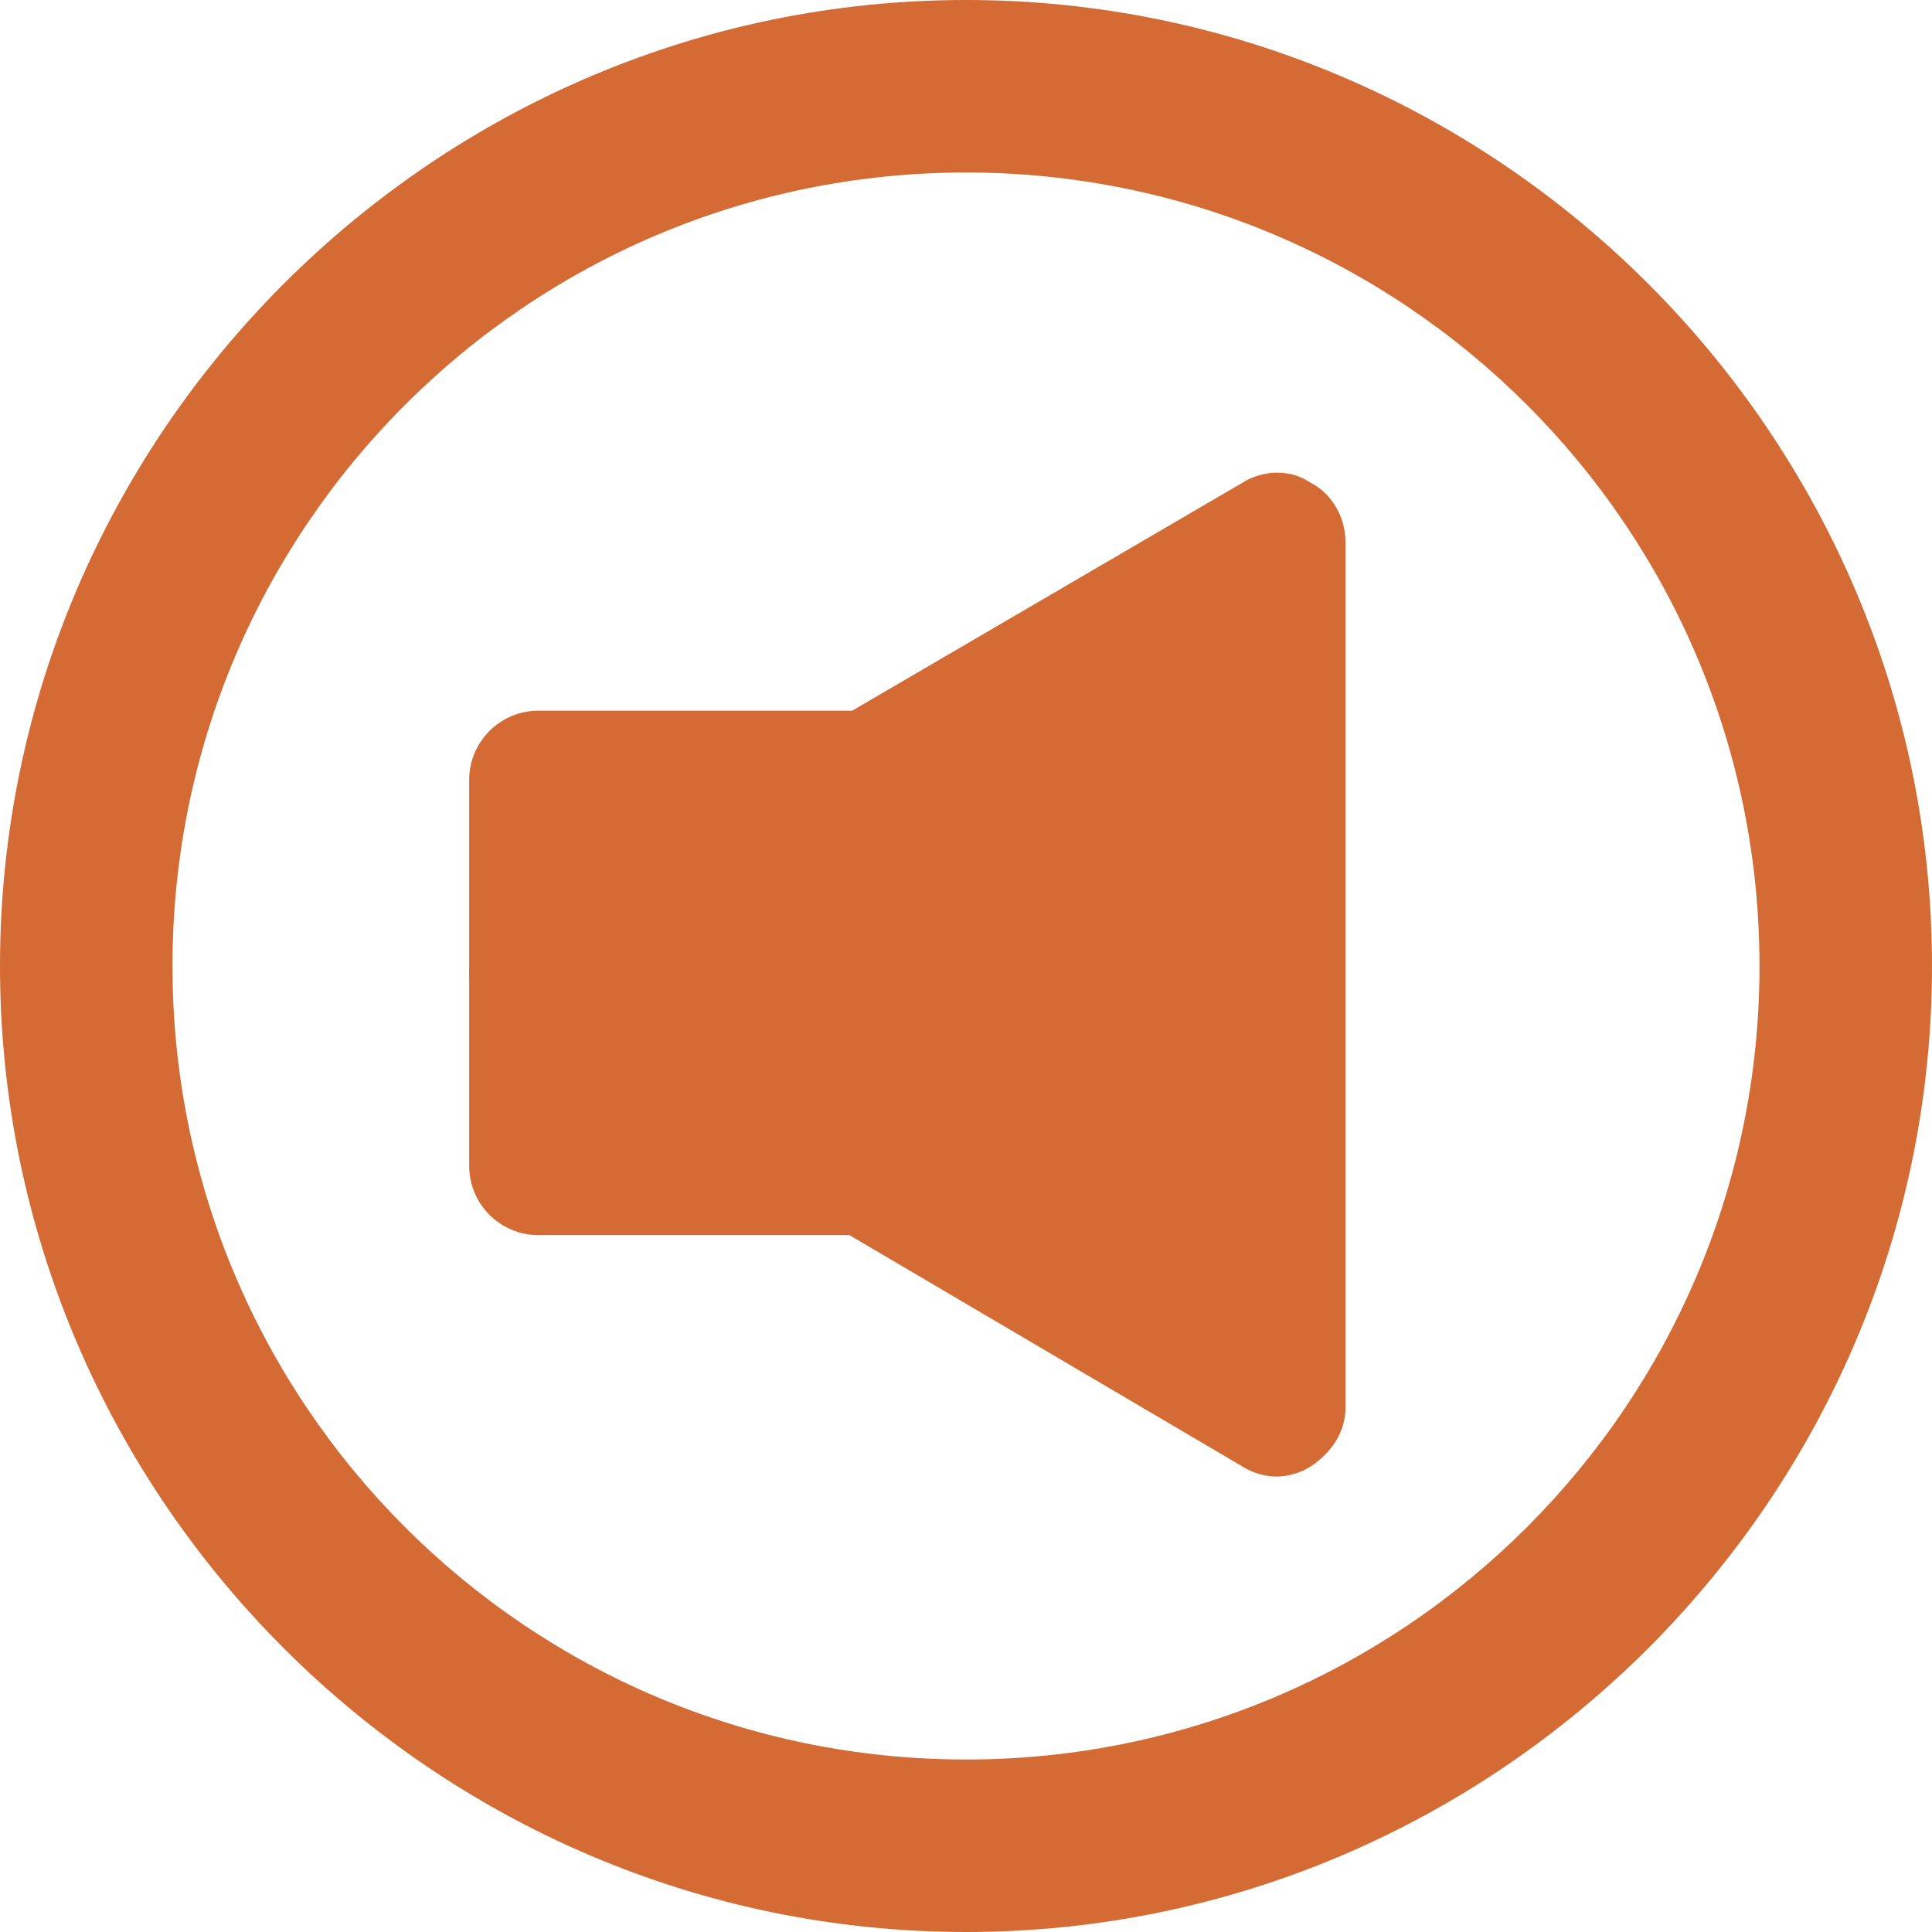 <!-- Generator: Adobe Illustrator 24.3.0, SVG Export Plug-In  -->
<svg version="1.1" xmlns="http://www.w3.org/2000/svg" xmlns:xlink="http://www.w3.org/1999/xlink" x="0px" y="0px" width="56px"
	 height="56px" viewBox="0 0 56 56" style="overflow:visible;enable-background:new 0 0 56 56;" xml:space="preserve">
<style type="text/css">
	.st0{fill:#D46B35;}
	.st1{fill:#D46B34;}
</style>
<defs>
</defs>
<g>
	<g>
		<path class="st0" d="M28,56C12.6,56,0,43.4,0,28S12.6,0,28,0s28,12.6,28,28S43.4,56,28,56z M28,5C15.3,5,5,15.3,5,28
			c0,12.7,10.3,23,23,23s23-10.3,23-23C51,15.3,40.7,5,28,5z"/>
	</g>
	<g>
		<g>
			<path class="st0" d="M15.6,34.8c-0.6,0-1-0.4-1-1V22.6c0-0.6,0.4-1,1-1h15.2c0.6,0,1,0.4,1,1v11.2c0,0.6-0.4,1-1,1H15.6z"/>
			<path class="st1" d="M30.8,22.6v11.2H15.6V22.6H30.8 M30.8,20.6H15.6c-1.1,0-2,0.9-2,2v11.2c0,1.1,0.9,2,2,2h15.2
				c1.1,0,2-0.9,2-2V22.6C32.8,21.5,31.9,20.6,30.8,20.6L30.8,20.6z"/>
		</g>
		<g>
			<path class="st0" d="M37,41.8c-0.2,0-0.3,0-0.5-0.1L15.1,29.1c-0.3-0.2-0.5-0.5-0.5-0.9s0.2-0.7,0.5-0.9l21.4-12.5
				c0.2-0.1,0.3-0.1,0.5-0.1c0.2,0,0.3,0,0.5,0.1c0.3,0.2,0.5,0.5,0.5,0.9v25.1c0,0.4-0.2,0.7-0.5,0.9C37.4,41.7,37.2,41.8,37,41.8z
				"/>
			<path class="st1" d="M37,15.7v25.1L15.6,28.2L37,15.7 M37,13.7c-0.3,0-0.7,0.1-1,0.3L14.6,26.5c-0.6,0.4-1,1-1,1.7s0.4,1.4,1,1.7
				L36,42.5c0.3,0.2,0.7,0.3,1,0.3c0.3,0,0.7-0.1,1-0.3c0.6-0.4,1-1,1-1.7V15.7c0-0.7-0.4-1.4-1-1.7C37.7,13.8,37.4,13.7,37,13.7
				L37,13.7z"/>
		</g>
	</g>
</g>
</svg>
